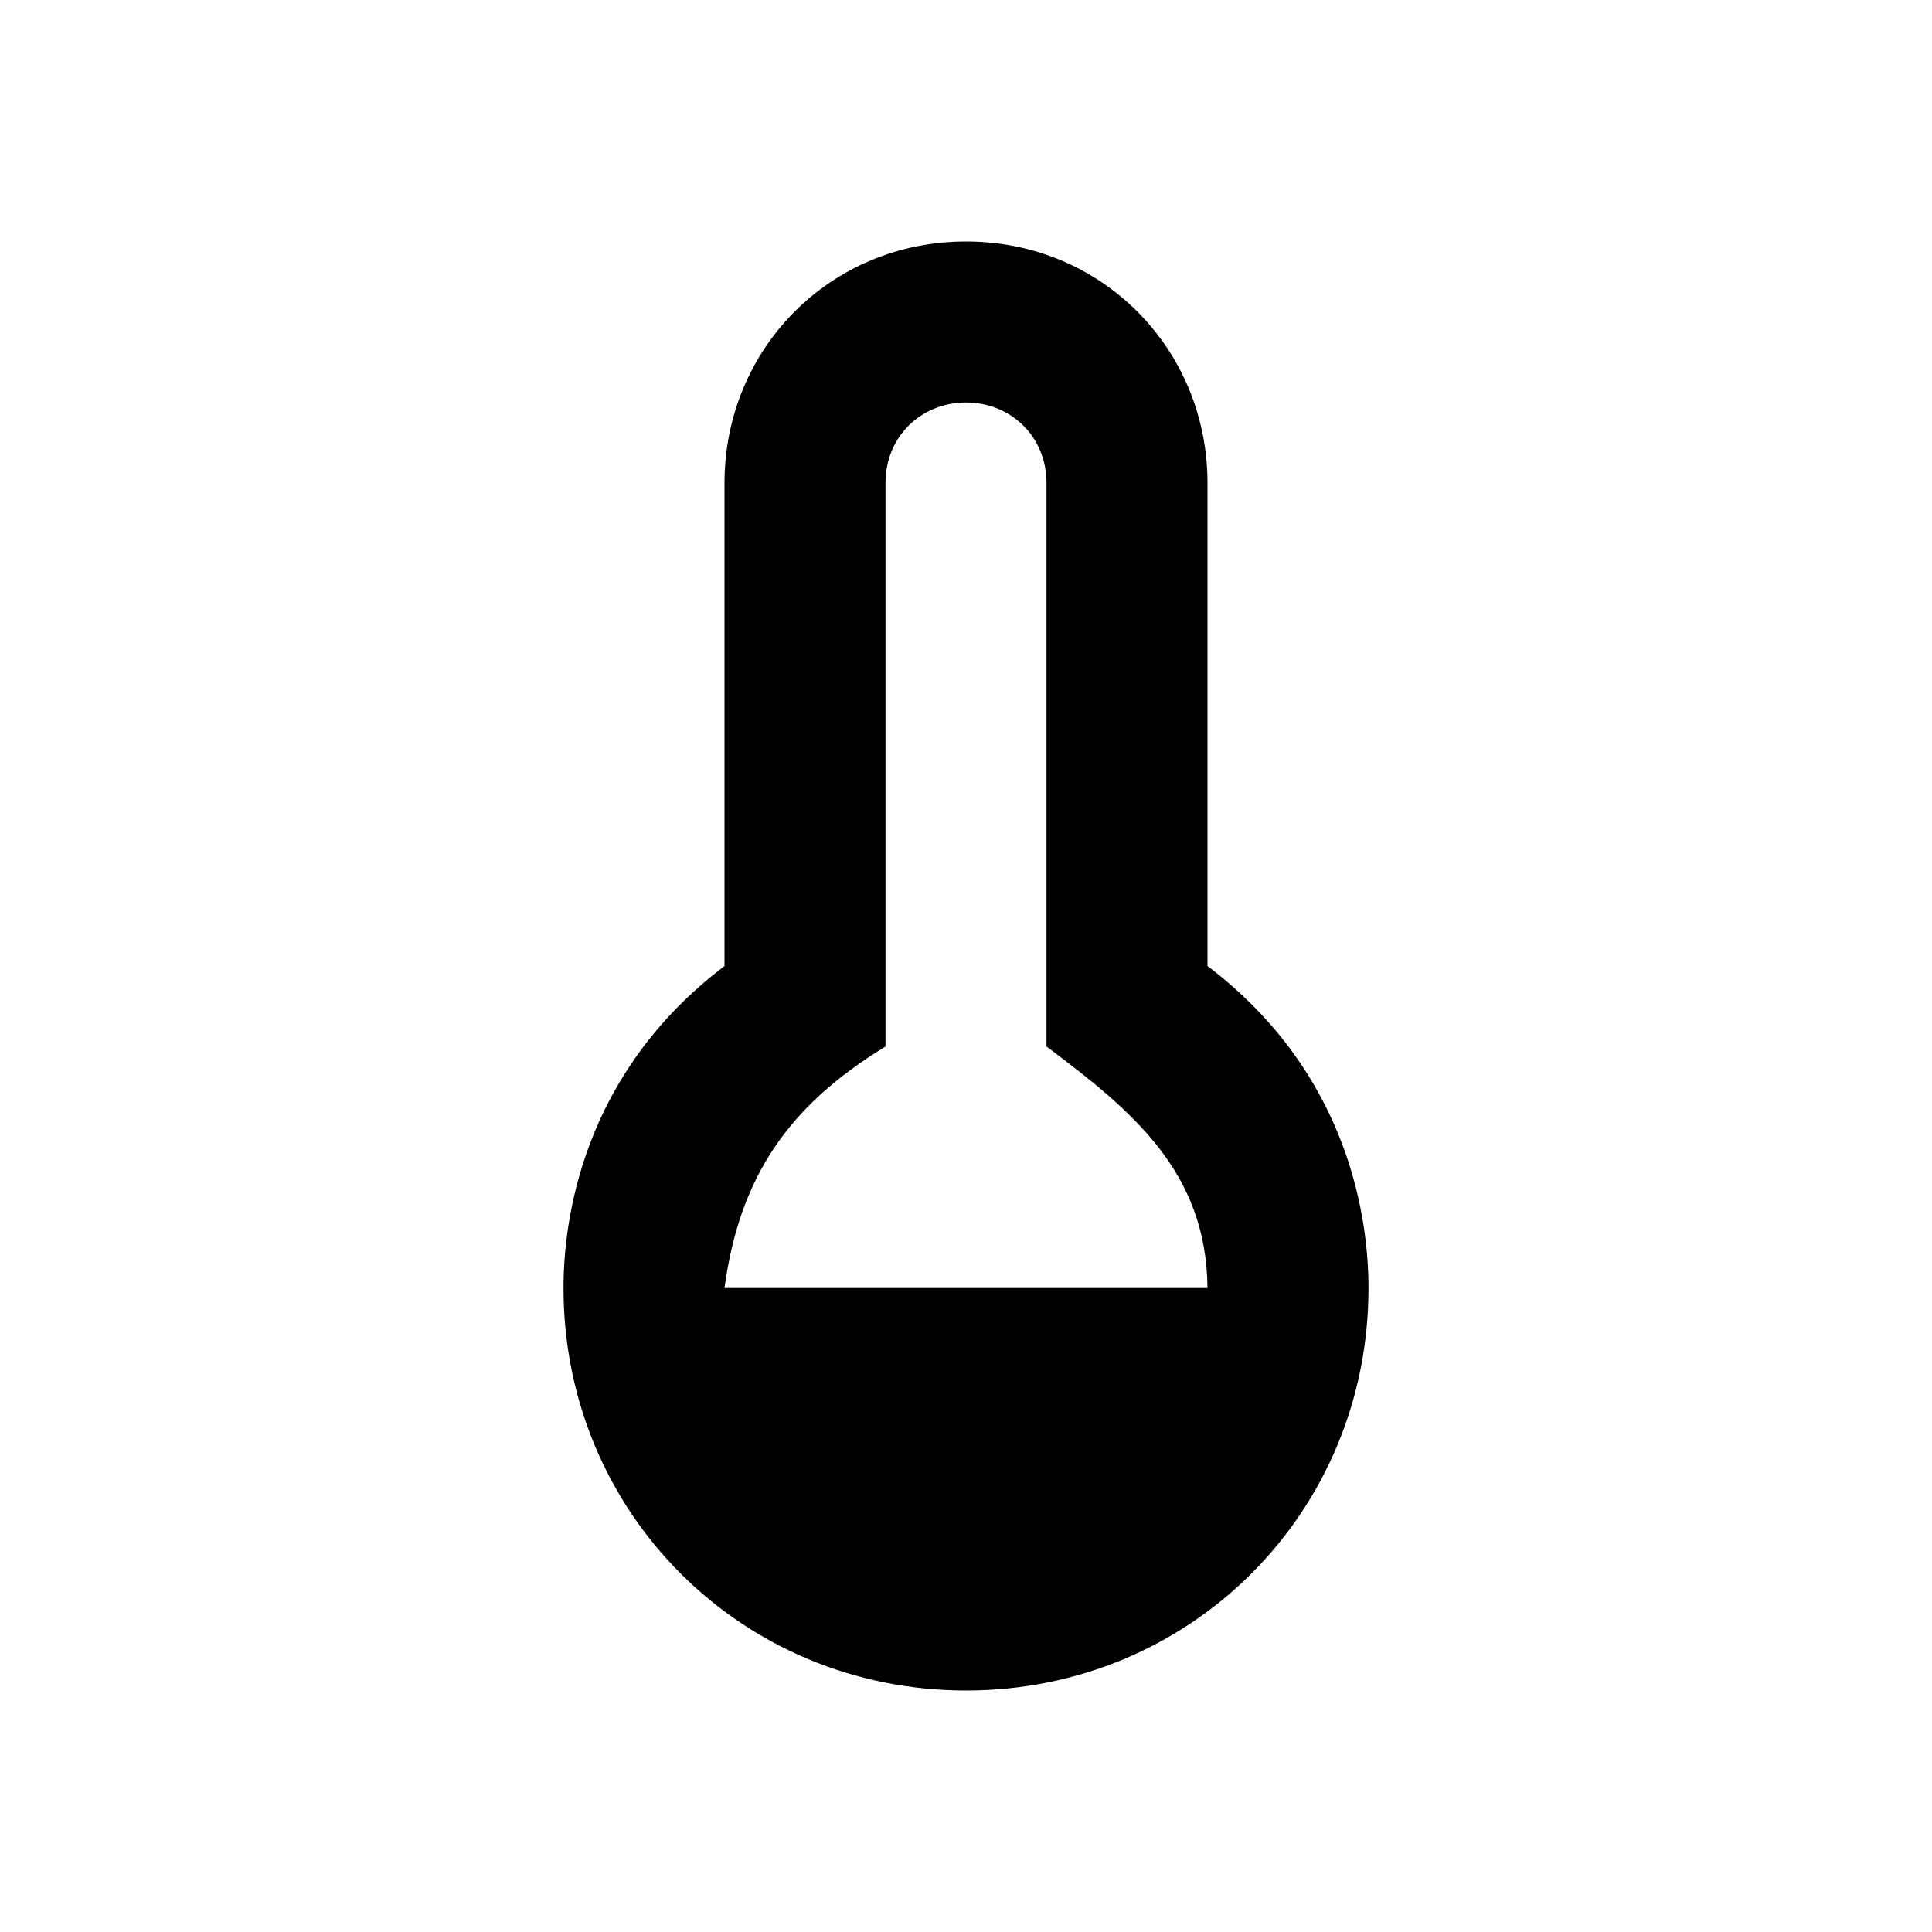 <svg version="1.1" viewBox="0 0 24 24" xmlns="http://www.w3.org/2000/svg">
 <path d="m12 21c-2.793 0-5-2.215-5-5 0-0.832 0.224-2.653 2-4v-6c0-1.661 1.307-3 3-3 1.693 0 3 1.339 3 3v6c1.776 1.347 2 3.168 2 4 0 2.791-2.21 5-5 5zm-3-5h6c-0.014-1.449-0.938-2.203-2-3v-7c0-0.583-0.449-1-1-1-0.551 0-1 0.417-1 1v7c-1.203 0.734-1.813 1.617-2 3z"/>
</svg>

